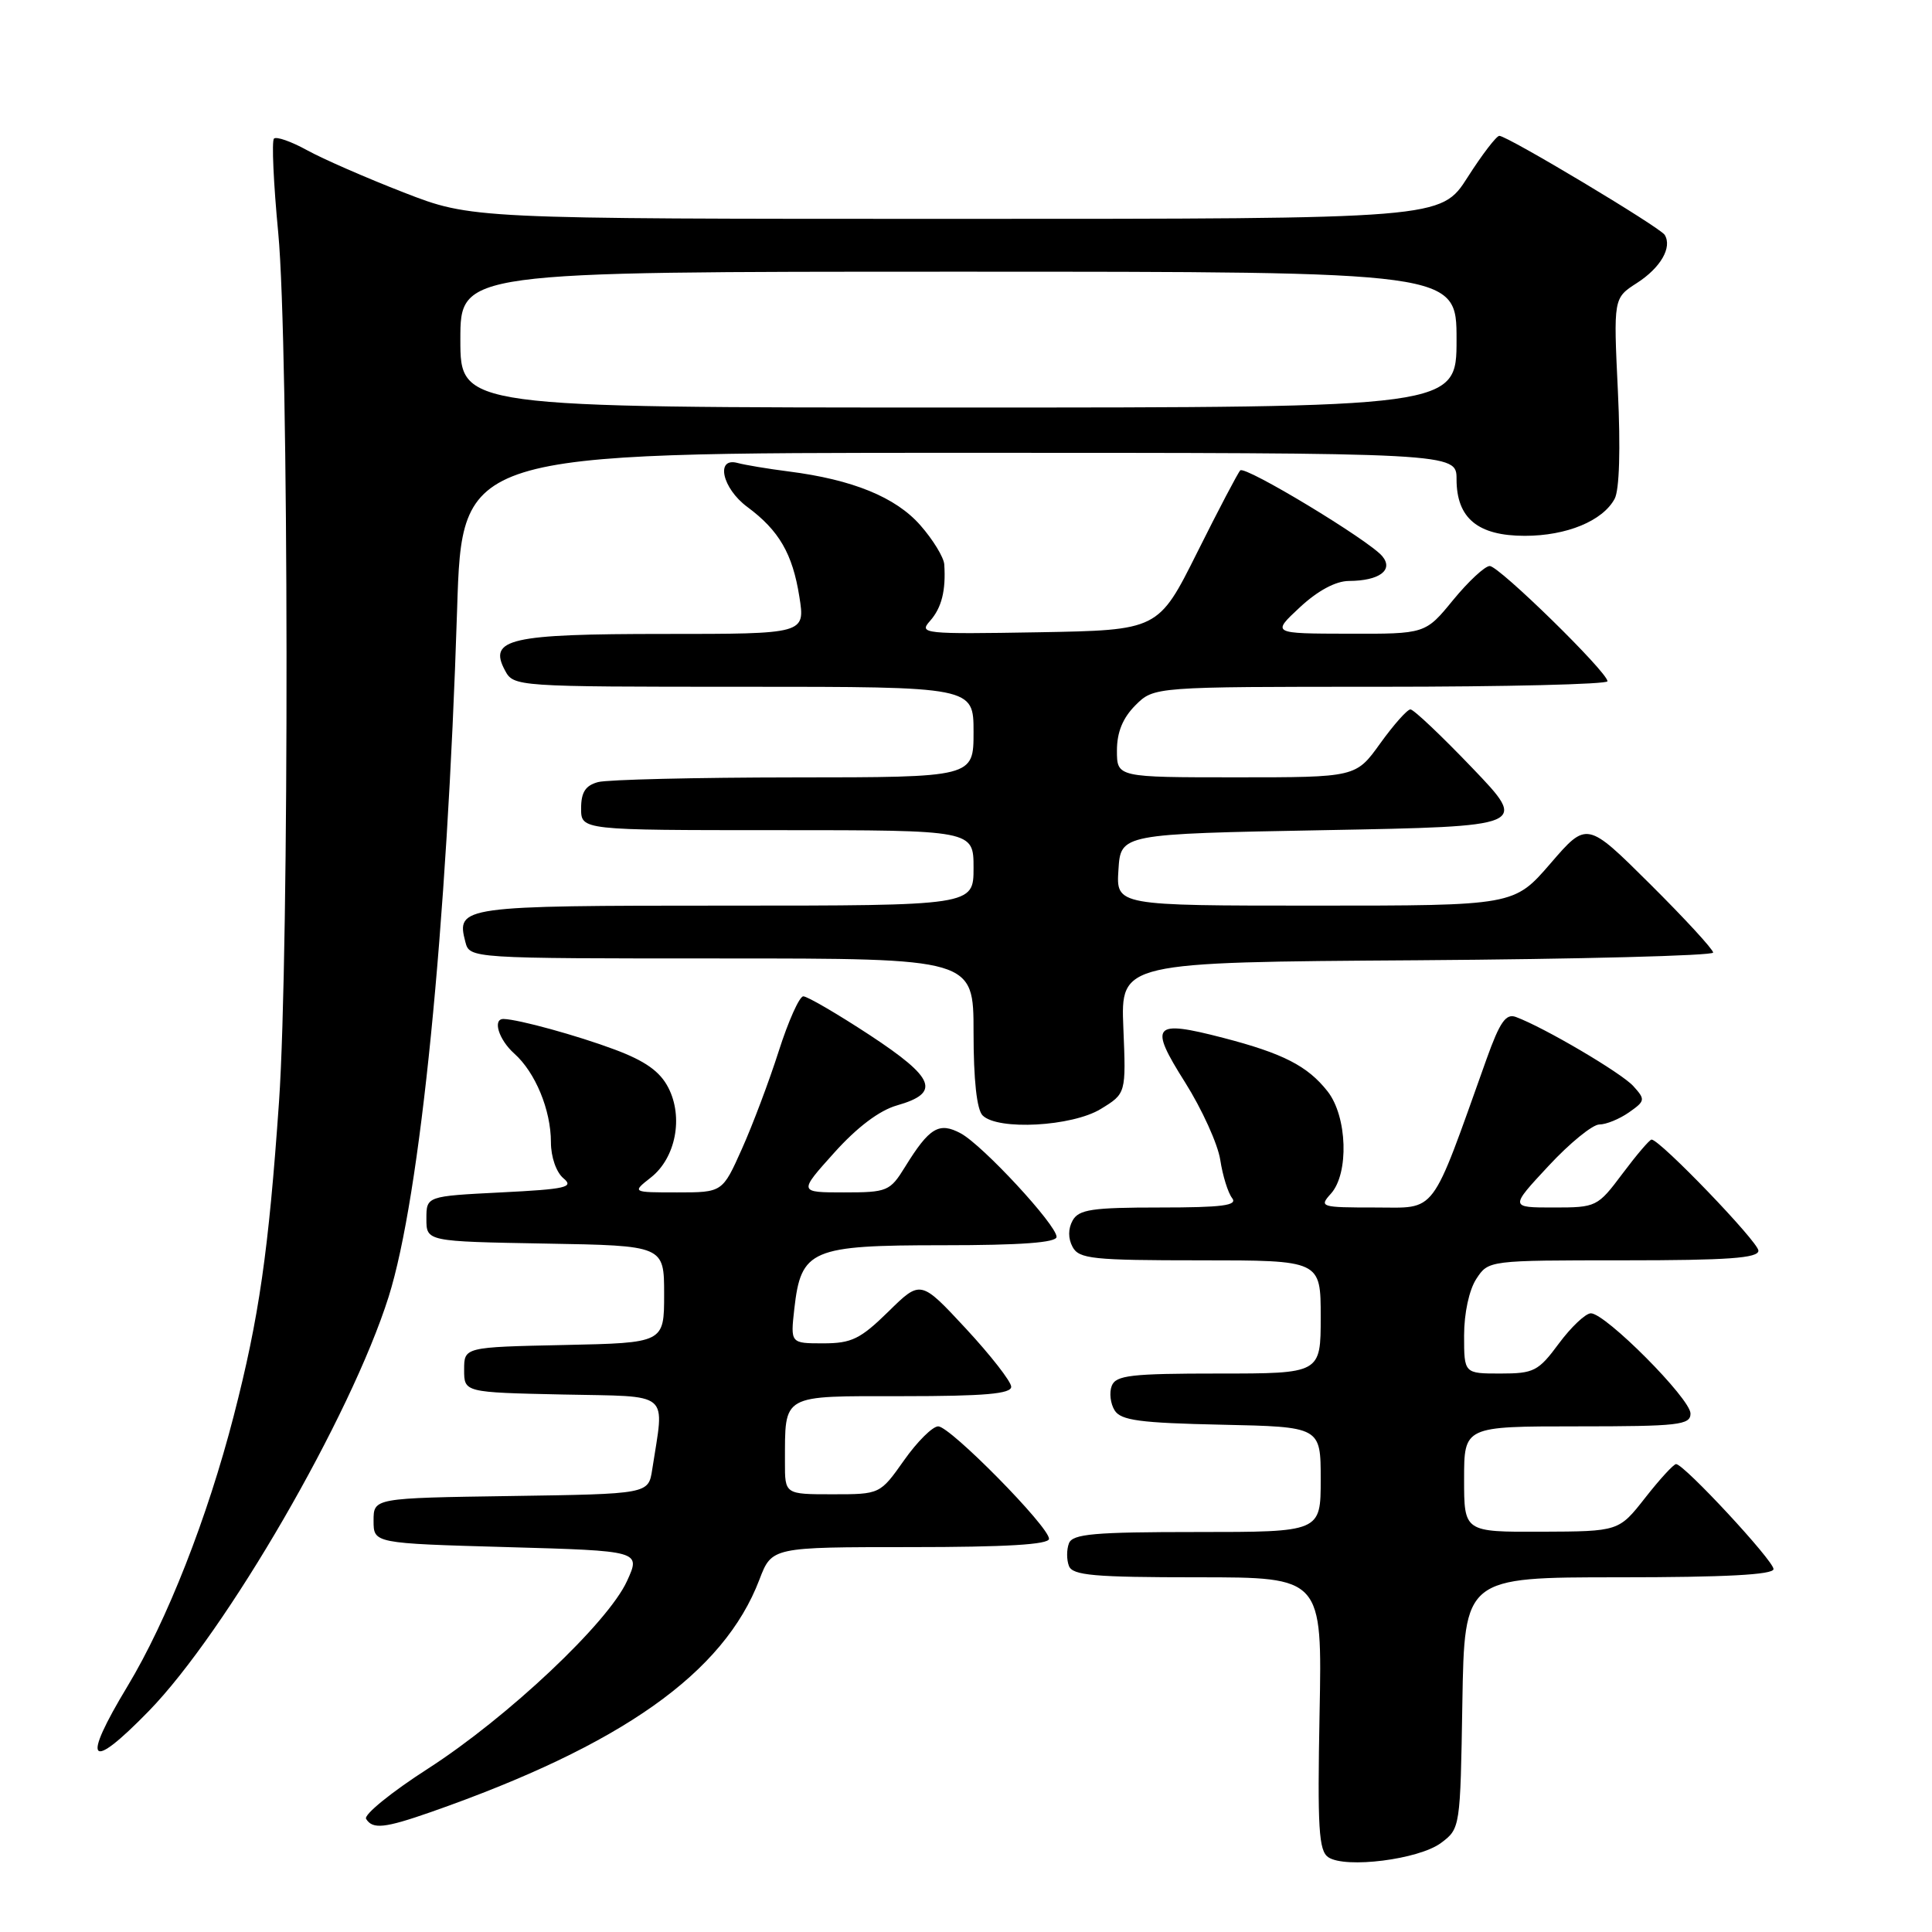 <?xml version="1.0" encoding="UTF-8" standalone="no"?>
<!DOCTYPE svg PUBLIC "-//W3C//DTD SVG 1.1//EN" "http://www.w3.org/Graphics/SVG/1.1/DTD/svg11.dtd" >
<svg xmlns="http://www.w3.org/2000/svg" xmlns:xlink="http://www.w3.org/1999/xlink" version="1.1" viewBox="0 0 256 256">
 <g >
 <path fill="currentColor"
d=" M 190.94 244.20 C 193.49 242.30 193.50 242.19 193.77 225.64 C 194.05 209.00 194.05 209.00 214.52 209.00 C 228.60 209.00 235.00 208.66 235.00 207.91 C 235.00 206.78 223.14 194.00 222.09 194.00 C 221.76 194.00 219.92 196.01 218.00 198.46 C 214.50 202.92 214.50 202.92 204.25 202.96 C 194.00 203.00 194.00 203.00 194.00 196.00 C 194.00 189.00 194.00 189.00 209.00 189.00 C 222.45 189.00 224.00 188.82 224.00 187.30 C 224.00 185.33 212.71 173.99 210.79 174.02 C 210.08 174.04 208.18 175.84 206.56 178.02 C 203.84 181.70 203.25 182.00 198.81 182.00 C 194.00 182.00 194.00 182.00 194.00 176.96 C 194.00 174.01 194.67 170.91 195.62 169.46 C 197.23 167.00 197.23 167.00 215.12 167.00 C 228.95 167.00 233.00 166.71 233.00 165.72 C 233.00 164.57 219.95 151.00 218.84 151.00 C 218.58 151.00 216.85 153.03 215.00 155.50 C 211.68 159.93 211.53 160.00 205.84 160.00 C 200.06 160.00 200.06 160.00 205.18 154.50 C 207.99 151.47 211.03 149.00 211.92 149.00 C 212.82 149.00 214.58 148.28 215.84 147.40 C 218.01 145.88 218.04 145.70 216.42 143.91 C 214.83 142.16 204.61 136.14 200.85 134.75 C 199.54 134.27 198.73 135.43 196.98 140.32 C 189.45 161.40 190.50 160.00 182.19 160.00 C 174.99 160.00 174.76 159.93 176.35 158.17 C 178.77 155.49 178.53 147.94 175.91 144.61 C 173.26 141.24 170.01 139.58 162.08 137.52 C 152.75 135.10 152.19 135.76 157.03 143.42 C 159.27 146.98 161.37 151.60 161.69 153.69 C 162.01 155.79 162.72 158.06 163.26 158.75 C 164.03 159.73 161.99 160.00 153.67 160.00 C 144.70 160.00 142.95 160.26 142.13 161.72 C 141.52 162.82 141.52 164.10 142.12 165.22 C 142.97 166.81 144.77 167.00 159.04 167.00 C 175.00 167.00 175.00 167.00 175.00 174.50 C 175.00 182.00 175.00 182.00 161.47 182.00 C 149.86 182.00 147.85 182.23 147.31 183.64 C 146.96 184.54 147.14 186.00 147.70 186.89 C 148.53 188.21 151.05 188.55 161.86 188.78 C 175.00 189.06 175.00 189.06 175.00 196.03 C 175.00 203.00 175.00 203.00 158.61 203.00 C 144.96 203.00 142.12 203.25 141.64 204.50 C 141.32 205.33 141.32 206.68 141.64 207.50 C 142.12 208.75 144.97 209.00 158.71 209.00 C 175.20 209.00 175.20 209.00 174.85 227.04 C 174.56 242.22 174.74 245.23 176.00 246.09 C 178.27 247.62 188.01 246.39 190.94 244.20 Z  M 57.09 240.11 C 82.40 231.24 95.90 221.69 100.62 209.32 C 102.27 205.00 102.27 205.00 120.64 205.00 C 133.30 205.00 139.00 204.66 139.00 203.90 C 139.00 202.29 125.90 189.00 124.32 189.00 C 123.57 189.00 121.53 191.03 119.79 193.50 C 116.61 198.00 116.61 198.00 110.31 198.00 C 104.00 198.00 104.00 198.00 104.01 193.75 C 104.04 184.62 103.36 185.00 119.62 185.00 C 130.46 185.00 134.00 184.69 133.99 183.75 C 133.98 183.06 131.28 179.60 127.99 176.05 C 121.99 169.59 121.99 169.59 117.71 173.80 C 114.00 177.43 112.84 178.00 109.08 178.00 C 104.74 178.00 104.74 178.00 105.25 173.43 C 106.14 165.56 107.45 165.00 124.96 165.00 C 135.31 165.00 140.00 164.65 140.00 163.89 C 140.00 162.31 130.23 151.76 127.31 150.18 C 124.43 148.63 123.15 149.40 119.93 154.61 C 117.93 157.85 117.58 158.00 111.83 158.00 C 105.81 158.00 105.81 158.00 110.53 152.75 C 113.57 149.36 116.53 147.13 118.86 146.47 C 124.68 144.81 123.92 142.86 115.24 137.15 C 110.92 134.32 106.96 132.01 106.44 132.02 C 105.92 132.03 104.46 135.30 103.19 139.27 C 101.92 143.25 99.72 149.09 98.30 152.25 C 95.73 158.00 95.73 158.00 89.73 158.00 C 83.73 158.00 83.73 158.00 86.25 156.02 C 89.54 153.43 90.58 148.03 88.55 144.11 C 87.45 141.97 85.49 140.58 81.45 139.07 C 76.48 137.21 68.78 135.09 66.75 135.02 C 65.22 134.97 66.07 137.75 68.14 139.60 C 70.93 142.08 73.00 147.08 73.00 151.35 C 73.00 153.31 73.71 155.34 74.66 156.13 C 76.10 157.32 74.99 157.57 66.41 158.00 C 56.50 158.50 56.50 158.50 56.50 161.50 C 56.50 164.50 56.50 164.50 72.25 164.78 C 88.00 165.05 88.00 165.05 88.00 171.50 C 88.00 177.94 88.00 177.94 74.75 178.22 C 61.50 178.50 61.50 178.50 61.50 181.50 C 61.50 184.50 61.50 184.50 74.57 184.78 C 89.14 185.09 88.04 184.17 86.42 194.73 C 85.92 197.96 85.92 197.96 67.71 198.23 C 49.50 198.50 49.50 198.50 49.50 201.50 C 49.50 204.50 49.50 204.50 67.20 205.00 C 84.91 205.50 84.91 205.50 83.08 209.50 C 80.56 215.03 67.26 227.56 56.70 234.36 C 51.86 237.47 48.17 240.47 48.51 241.01 C 49.38 242.42 50.96 242.25 57.09 240.11 Z  M 19.69 226.75 C 29.96 216.22 46.48 187.69 51.49 171.85 C 55.69 158.54 59.23 122.99 60.57 80.75 C 61.22 60.00 61.22 60.00 127.11 60.00 C 193.00 60.00 193.00 60.00 193.00 63.50 C 193.00 68.67 195.82 71.00 202.05 71.00 C 207.59 71.00 212.38 69.02 213.95 66.09 C 214.58 64.92 214.74 59.45 214.38 51.85 C 213.79 39.50 213.79 39.50 216.90 37.50 C 220.04 35.48 221.60 32.78 220.58 31.12 C 219.95 30.11 199.74 18.00 198.67 18.00 C 198.29 18.00 196.39 20.47 194.46 23.50 C 190.94 29.00 190.94 29.00 126.71 29.00 C 62.49 29.00 62.49 29.00 53.49 25.50 C 48.55 23.58 42.78 21.06 40.68 19.90 C 38.59 18.75 36.61 18.05 36.30 18.37 C 35.99 18.68 36.24 24.31 36.87 30.87 C 38.28 45.74 38.35 126.16 36.97 146.00 C 35.59 165.81 34.33 174.59 30.97 187.61 C 27.48 201.13 22.14 214.73 16.91 223.41 C 10.75 233.62 11.78 234.86 19.69 226.75 Z  M 145.85 146.95 C 149.21 144.90 149.21 144.90 148.85 136.20 C 148.50 127.50 148.50 127.50 187.75 127.24 C 209.34 127.09 227.00 126.63 227.00 126.22 C 227.00 125.80 223.24 121.71 218.64 117.14 C 210.27 108.82 210.27 108.82 205.45 114.41 C 200.62 120.00 200.62 120.00 174.25 120.00 C 147.89 120.00 147.89 120.00 148.20 115.25 C 148.50 110.50 148.50 110.50 175.50 110.00 C 202.50 109.50 202.50 109.50 195.08 101.75 C 191.00 97.49 187.32 94.00 186.89 94.00 C 186.47 94.00 184.67 96.03 182.89 98.50 C 179.66 103.00 179.66 103.00 163.83 103.00 C 148.00 103.00 148.00 103.00 148.00 99.45 C 148.00 97.02 148.77 95.14 150.45 93.45 C 152.91 91.00 152.91 91.00 182.95 91.00 C 199.48 91.00 213.00 90.67 213.00 90.27 C 213.00 89.06 198.63 75.00 197.40 75.00 C 196.76 75.00 194.58 77.03 192.55 79.50 C 188.87 84.00 188.87 84.00 178.68 83.97 C 168.50 83.95 168.50 83.95 172.24 80.47 C 174.61 78.27 176.98 76.99 178.74 76.98 C 182.77 76.96 184.69 75.54 183.16 73.70 C 181.42 71.60 164.99 61.67 164.34 62.33 C 164.04 62.63 161.47 67.52 158.64 73.19 C 153.49 83.50 153.49 83.50 137.57 83.78 C 122.37 84.04 121.72 83.97 123.23 82.28 C 124.77 80.54 125.35 78.26 125.12 74.78 C 125.05 73.84 123.63 71.51 121.95 69.60 C 118.69 65.88 112.98 63.55 104.50 62.47 C 101.75 62.12 98.71 61.61 97.75 61.35 C 94.77 60.53 95.68 64.70 99.02 67.17 C 103.23 70.29 105.02 73.37 105.92 79.07 C 106.70 84.00 106.70 84.00 88.04 84.00 C 67.52 84.00 64.67 84.65 66.91 88.83 C 68.06 90.98 68.29 91.00 98.54 91.00 C 129.00 91.00 129.00 91.00 129.00 97.00 C 129.00 103.00 129.00 103.00 105.25 103.01 C 92.19 103.02 80.49 103.30 79.25 103.63 C 77.58 104.08 77.00 104.97 77.00 107.12 C 77.00 110.00 77.00 110.00 103.00 110.00 C 129.00 110.00 129.00 110.00 129.00 115.00 C 129.00 120.00 129.00 120.00 96.12 120.00 C 61.10 120.00 60.43 120.09 61.66 124.80 C 62.23 127.00 62.23 127.00 95.62 127.00 C 129.00 127.00 129.00 127.00 129.00 136.80 C 129.00 143.09 129.43 147.03 130.20 147.80 C 132.21 149.81 142.05 149.27 145.85 146.95 Z  M 61.00 45.00 C 61.00 36.00 61.00 36.00 127.00 36.00 C 193.00 36.00 193.00 36.00 193.00 45.00 C 193.00 54.00 193.00 54.00 127.00 54.00 C 61.00 54.00 61.00 54.00 61.00 45.00 Z "/>
</g>
</svg>